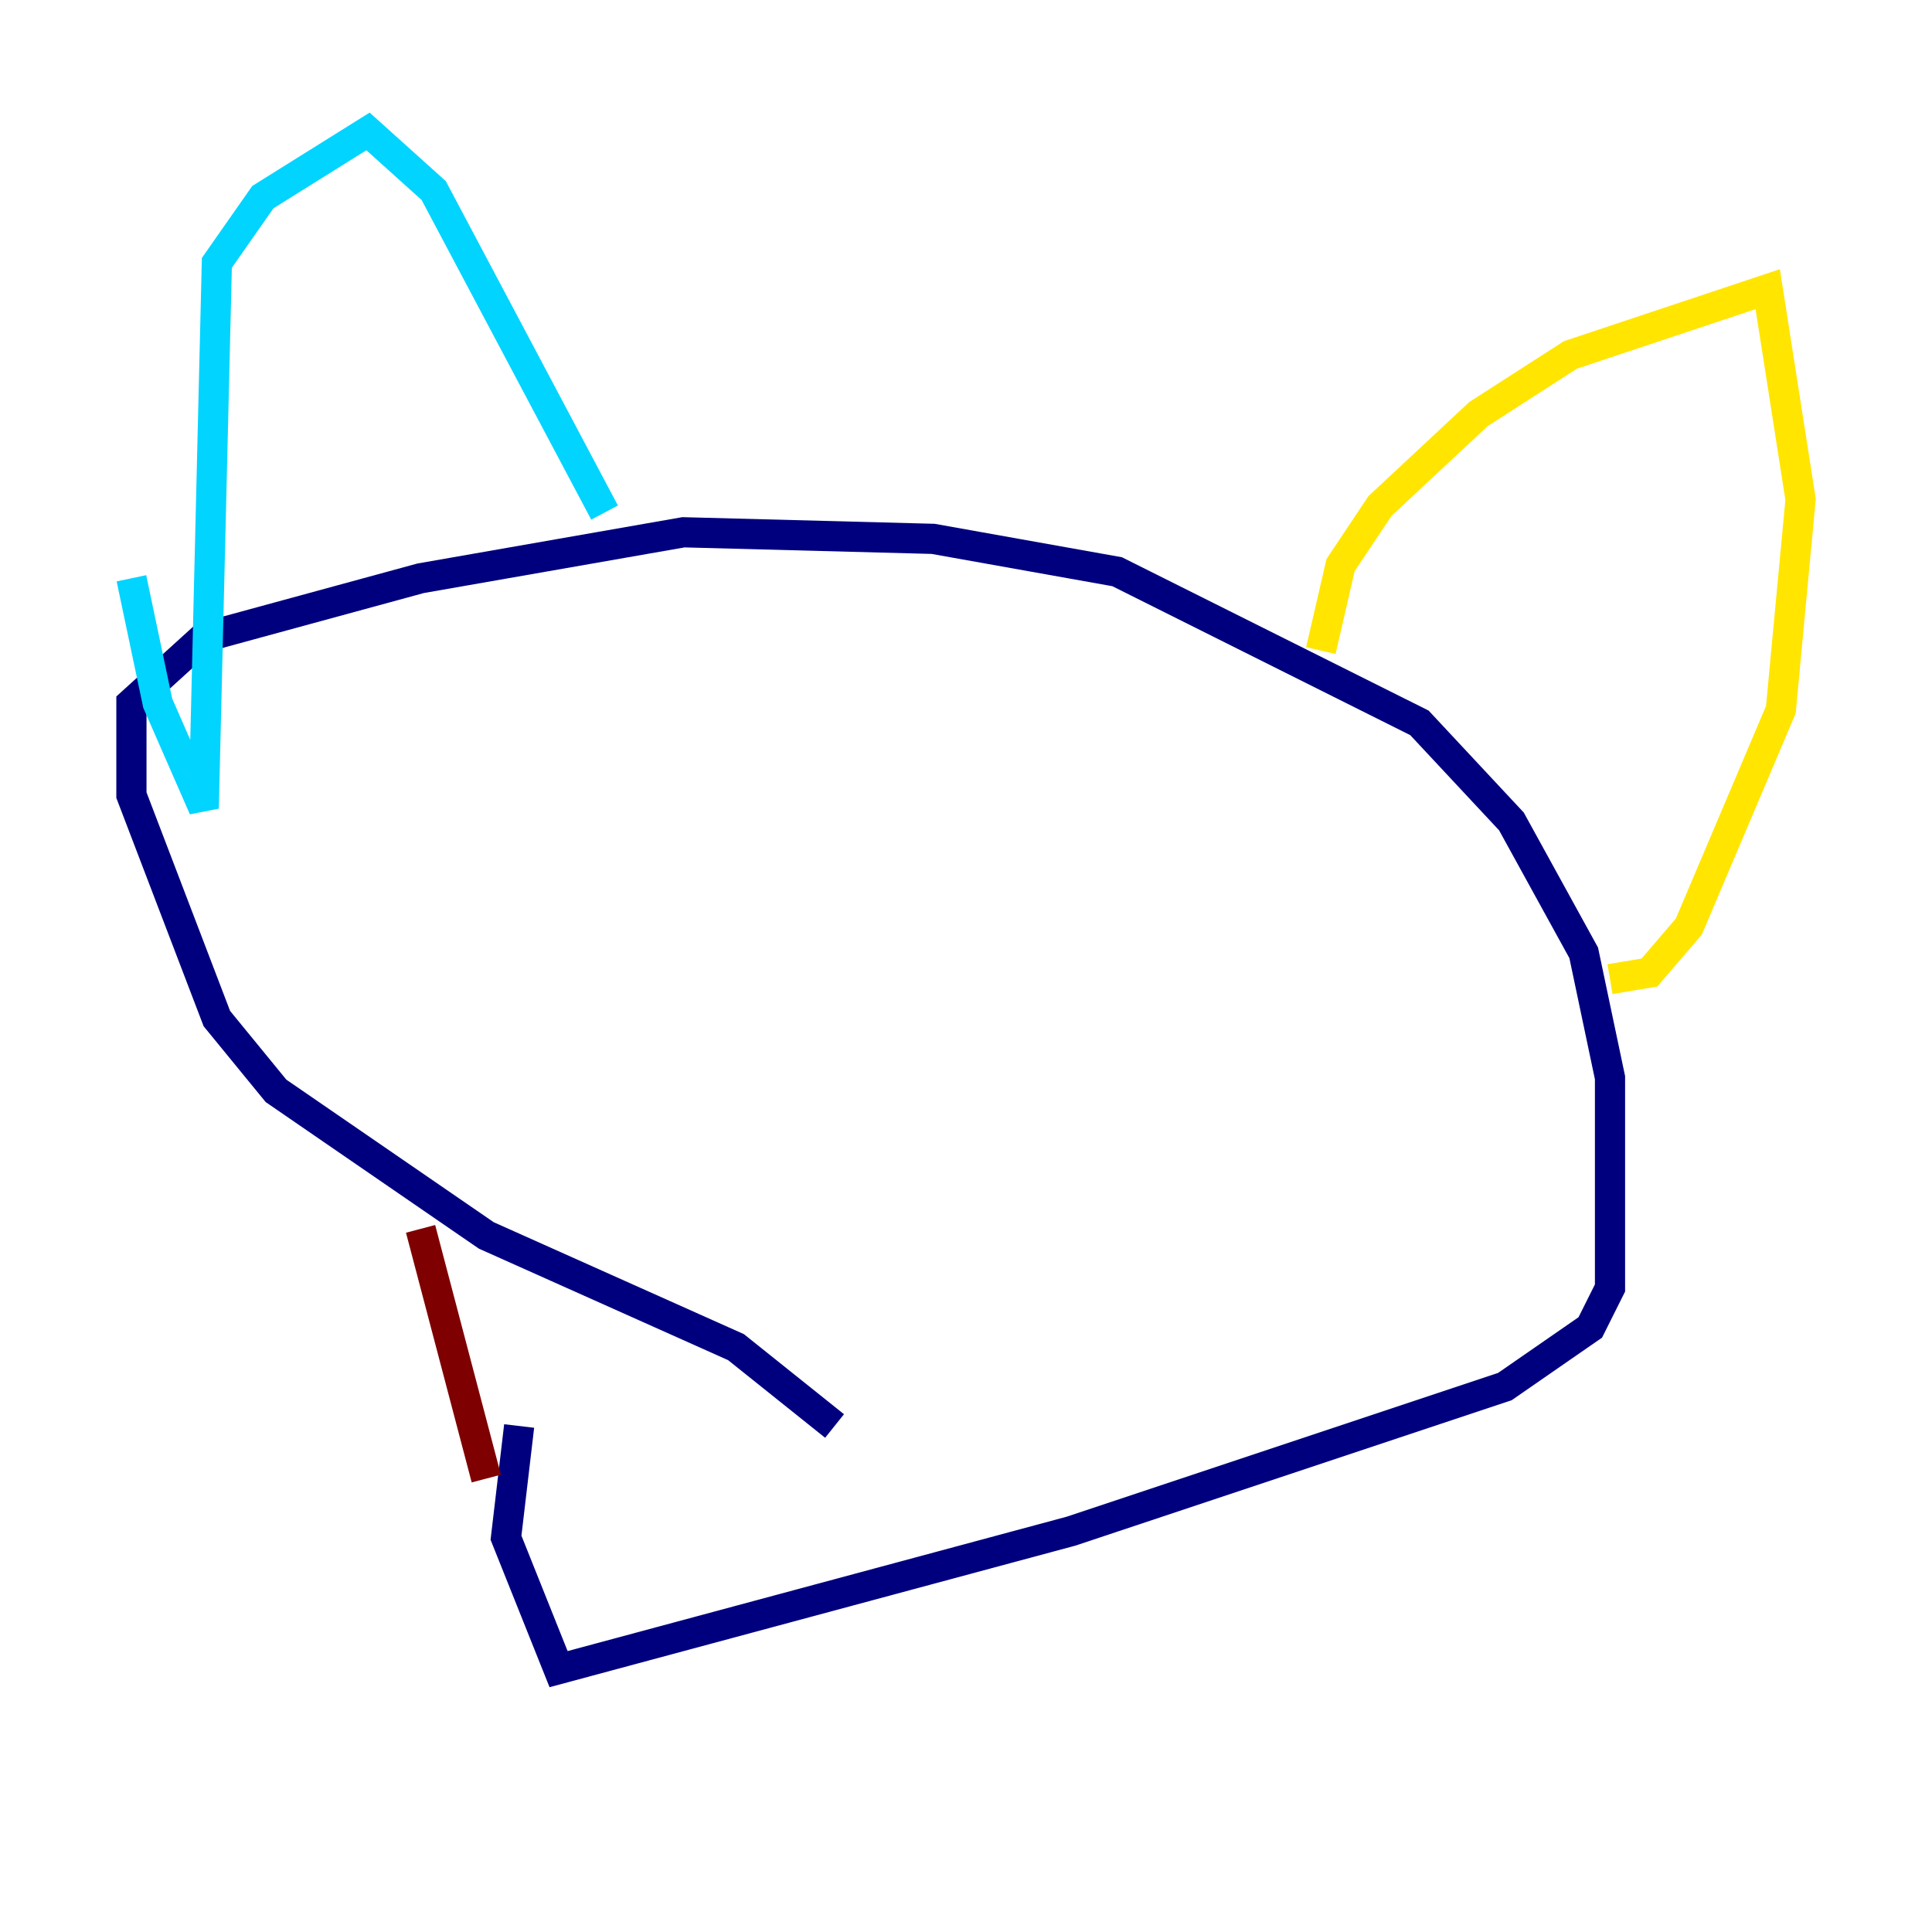 <?xml version="1.0" encoding="utf-8" ?>
<svg baseProfile="tiny" height="128" version="1.2" viewBox="0,0,128,128" width="128" xmlns="http://www.w3.org/2000/svg" xmlns:ev="http://www.w3.org/2001/xml-events" xmlns:xlink="http://www.w3.org/1999/xlink"><defs /><polyline fill="none" points="55.292,94.476 48.762,89.252 32.218,81.85 18.286,72.272 14.367,67.483 8.707,52.68 8.707,46.585 13.497,42.231 27.864,38.313 45.279,35.265 61.823,35.701 74.014,37.878 94.041,47.891 100.136,54.422 104.925,63.129 106.667,71.401 106.667,85.333 105.361,87.946 99.701,91.864 70.966,101.442 37.007,110.585 33.524,101.878 34.395,94.476" stroke="#00007f" stroke-width="2" /><polyline fill="none" points="8.707,38.313 10.449,46.585 13.497,53.551 14.367,17.415 17.415,13.061 24.381,8.707 28.735,12.626 40.054,33.959" stroke="#00d4ff" stroke-width="2" /><polyline fill="none" points="87.51,43.102 88.816,37.442 91.429,33.524 97.959,27.429 104.054,23.51 117.116,19.157 119.293,33.088 117.986,47.02 111.891,61.388 109.279,64.435 106.667,64.871" stroke="#ffe500" stroke-width="2" /><polyline fill="none" points="32.218,97.959 27.864,81.415" stroke="#7f0000" stroke-width="2" /></svg>